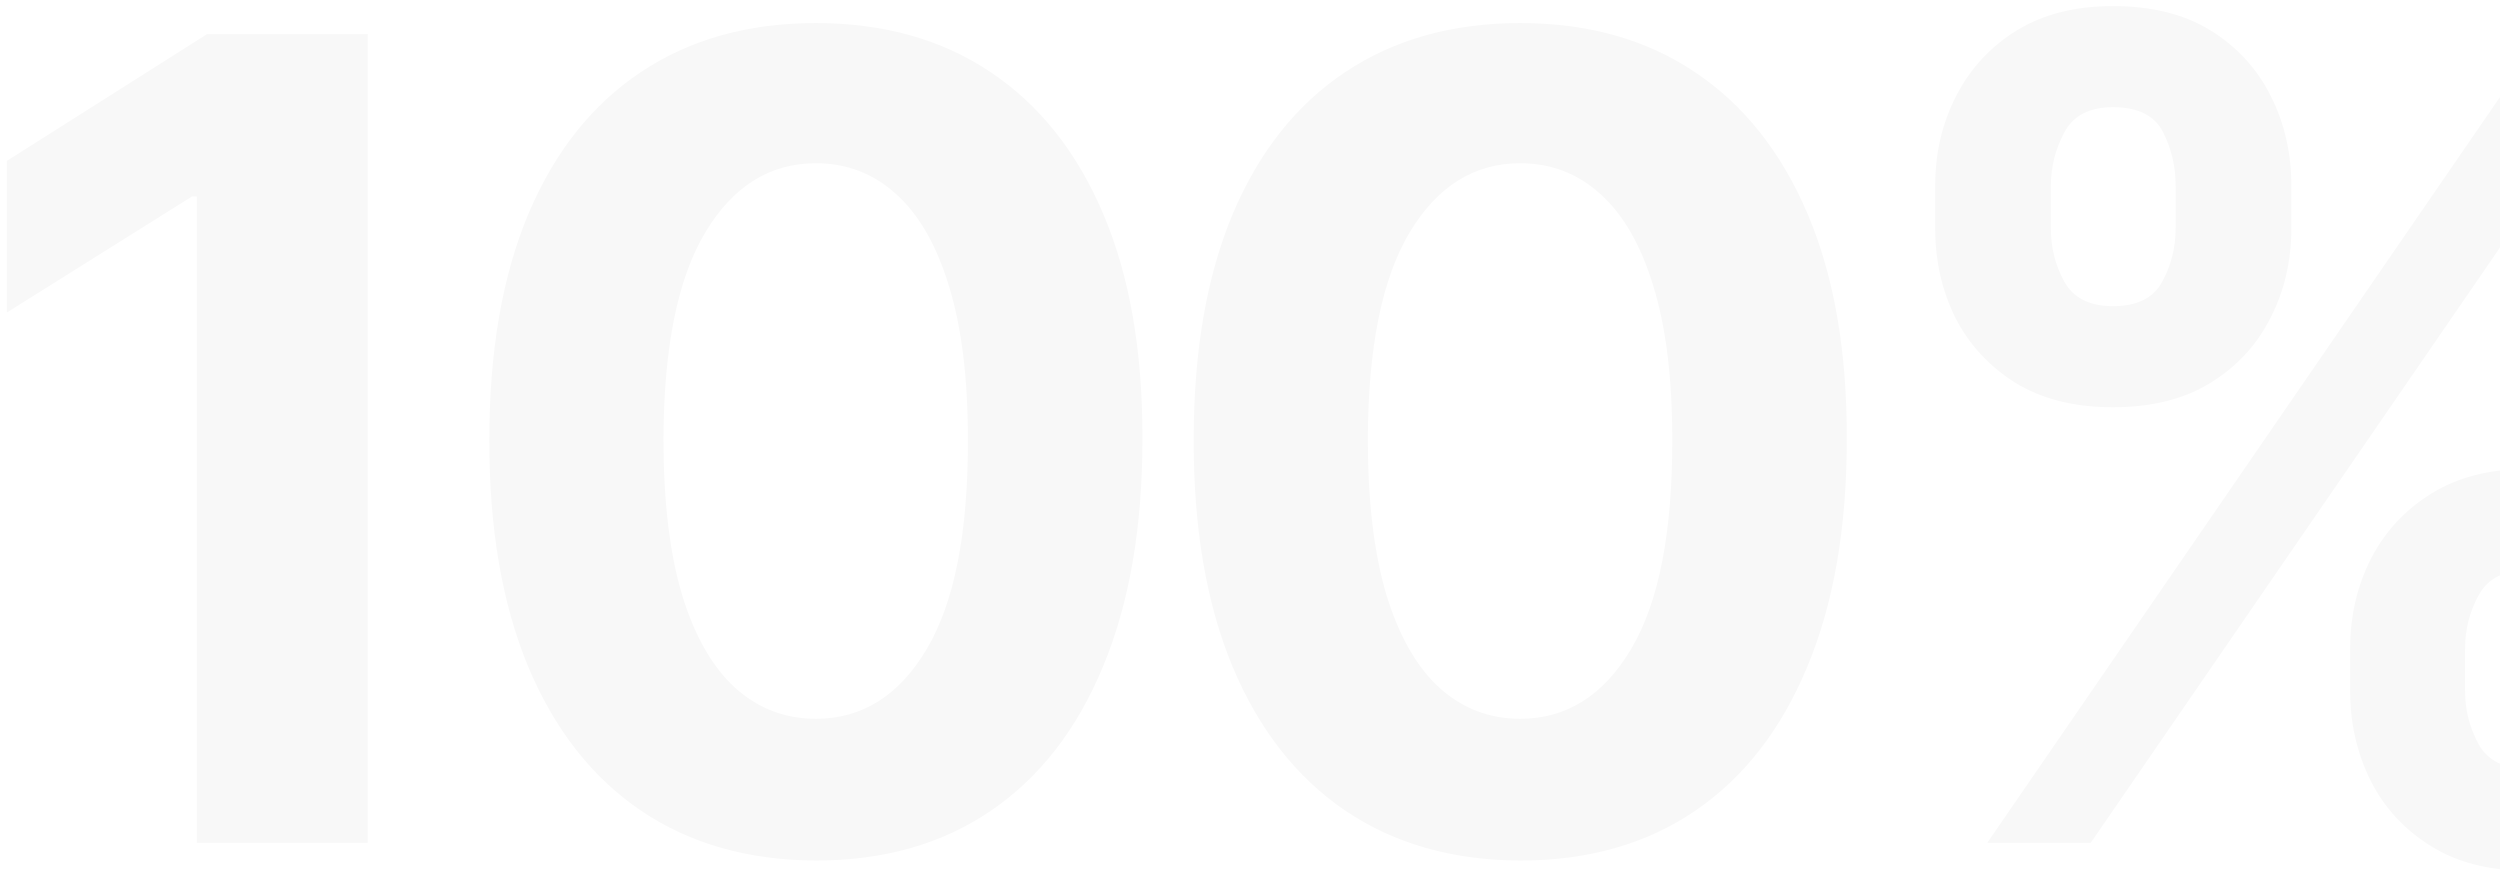 <svg width="353" height="123" viewBox="0 0 353 123" fill="none" xmlns="http://www.w3.org/2000/svg">
<path d="M51.931 4.818V119H27.79V27.733H27.121L0.973 44.124V22.715L29.239 4.818H51.931ZM115.203 121.509C105.613 121.472 97.362 119.112 90.449 114.428C83.573 109.745 78.276 102.962 74.559 94.079C70.879 85.195 69.058 74.509 69.095 62.021C69.095 49.569 70.935 38.958 74.615 30.186C78.332 21.414 83.628 14.742 90.504 10.171C97.418 5.562 105.651 3.257 115.203 3.257C124.755 3.257 132.97 5.562 139.846 10.171C146.759 14.779 152.074 21.47 155.791 30.241C159.508 38.976 161.348 49.569 161.311 62.021C161.311 74.546 159.452 85.251 155.735 94.134C152.056 103.018 146.778 109.801 139.901 114.484C133.025 119.167 124.792 121.509 115.203 121.509ZM115.203 101.494C121.745 101.494 126.967 98.204 130.87 91.625C134.772 85.046 136.705 75.178 136.668 62.021C136.668 53.36 135.776 46.15 133.992 40.389C132.245 34.627 129.754 30.297 126.521 27.398C123.324 24.499 119.552 23.049 115.203 23.049C108.698 23.049 103.495 26.302 99.592 32.806C95.689 39.311 93.72 49.049 93.682 62.021C93.682 70.792 94.556 78.115 96.303 83.987C98.087 89.823 100.596 94.209 103.829 97.145C107.063 100.044 110.854 101.494 115.203 101.494ZM214.659 121.509C205.069 121.472 196.818 119.112 189.905 114.428C183.028 109.745 177.732 102.962 174.015 94.079C170.335 85.195 168.514 74.509 168.551 62.021C168.551 49.569 170.391 38.958 174.071 30.186C177.788 21.414 183.084 14.742 189.96 10.171C196.874 5.562 205.106 3.257 214.659 3.257C224.211 3.257 232.425 5.562 239.302 10.171C246.215 14.779 251.53 21.47 255.247 30.241C258.964 38.976 260.804 49.569 260.766 62.021C260.766 74.546 258.908 85.251 255.191 94.134C251.511 103.018 246.233 109.801 239.357 114.484C232.481 119.167 224.248 121.509 214.659 121.509ZM214.659 101.494C221.2 101.494 226.423 98.204 230.325 91.625C234.228 85.046 236.161 75.178 236.124 62.021C236.124 53.36 235.232 46.15 233.448 40.389C231.701 34.627 229.21 30.297 225.977 27.398C222.78 24.499 219.008 23.049 214.659 23.049C208.154 23.049 202.951 26.302 199.048 32.806C195.145 39.311 193.175 49.049 193.138 62.021C193.138 70.792 194.012 78.115 195.759 83.987C197.543 89.823 200.052 94.209 203.285 97.145C206.519 100.044 210.31 101.494 214.659 101.494ZM331.844 97.591V91.57C331.844 86.998 332.81 82.798 334.743 78.969C336.713 75.104 339.557 72.019 343.273 69.715C347.027 67.373 351.599 66.202 356.989 66.202C362.452 66.202 367.043 67.354 370.76 69.659C374.514 71.963 377.338 75.048 379.234 78.914C381.167 82.742 382.133 86.961 382.133 91.57V97.591C382.133 102.163 381.167 106.381 379.234 110.247C377.301 114.075 374.458 117.142 370.704 119.446C366.95 121.788 362.378 122.958 356.989 122.958C351.525 122.958 346.934 121.788 343.218 119.446C339.501 117.142 336.676 114.075 334.743 110.247C332.81 106.381 331.844 102.163 331.844 97.591ZM348.068 91.57V97.591C348.068 100.23 348.7 102.72 349.964 105.062C351.265 107.403 353.606 108.574 356.989 108.574C360.371 108.574 362.675 107.422 363.902 105.118C365.166 102.813 365.798 100.304 365.798 97.591V91.57C365.798 88.856 365.203 86.329 364.013 83.987C362.824 81.646 360.482 80.475 356.989 80.475C353.643 80.475 351.32 81.646 350.019 83.987C348.719 86.329 348.068 88.856 348.068 91.57ZM273.248 32.249V26.227C273.248 21.618 274.233 17.4 276.203 13.571C278.173 9.706 281.016 6.621 284.733 4.316C288.487 2.012 293.021 0.86 298.337 0.86C303.838 0.86 308.446 2.012 312.163 4.316C315.88 6.621 318.705 9.706 320.638 13.571C322.57 17.4 323.537 21.618 323.537 26.227V32.249C323.537 36.858 322.552 41.076 320.582 44.904C318.649 48.733 315.806 51.799 312.052 54.104C308.335 56.371 303.763 57.505 298.337 57.505C292.91 57.505 288.32 56.352 284.566 54.048C280.849 51.706 278.024 48.64 276.091 44.849C274.196 41.02 273.248 36.82 273.248 32.249ZM289.583 26.227V32.249C289.583 34.962 290.215 37.471 291.479 39.775C292.78 42.08 295.066 43.232 298.337 43.232C301.756 43.232 304.079 42.08 305.306 39.775C306.569 37.471 307.201 34.962 307.201 32.249V26.227C307.201 23.514 306.607 20.986 305.417 18.645C304.228 16.303 301.868 15.133 298.337 15.133C295.029 15.133 292.743 16.322 291.479 18.701C290.215 21.079 289.583 23.588 289.583 26.227ZM280.607 119L359.107 4.818H373.714L295.214 119H280.607Z" fill="#141416" fill-opacity="0.03"/>
</svg>
